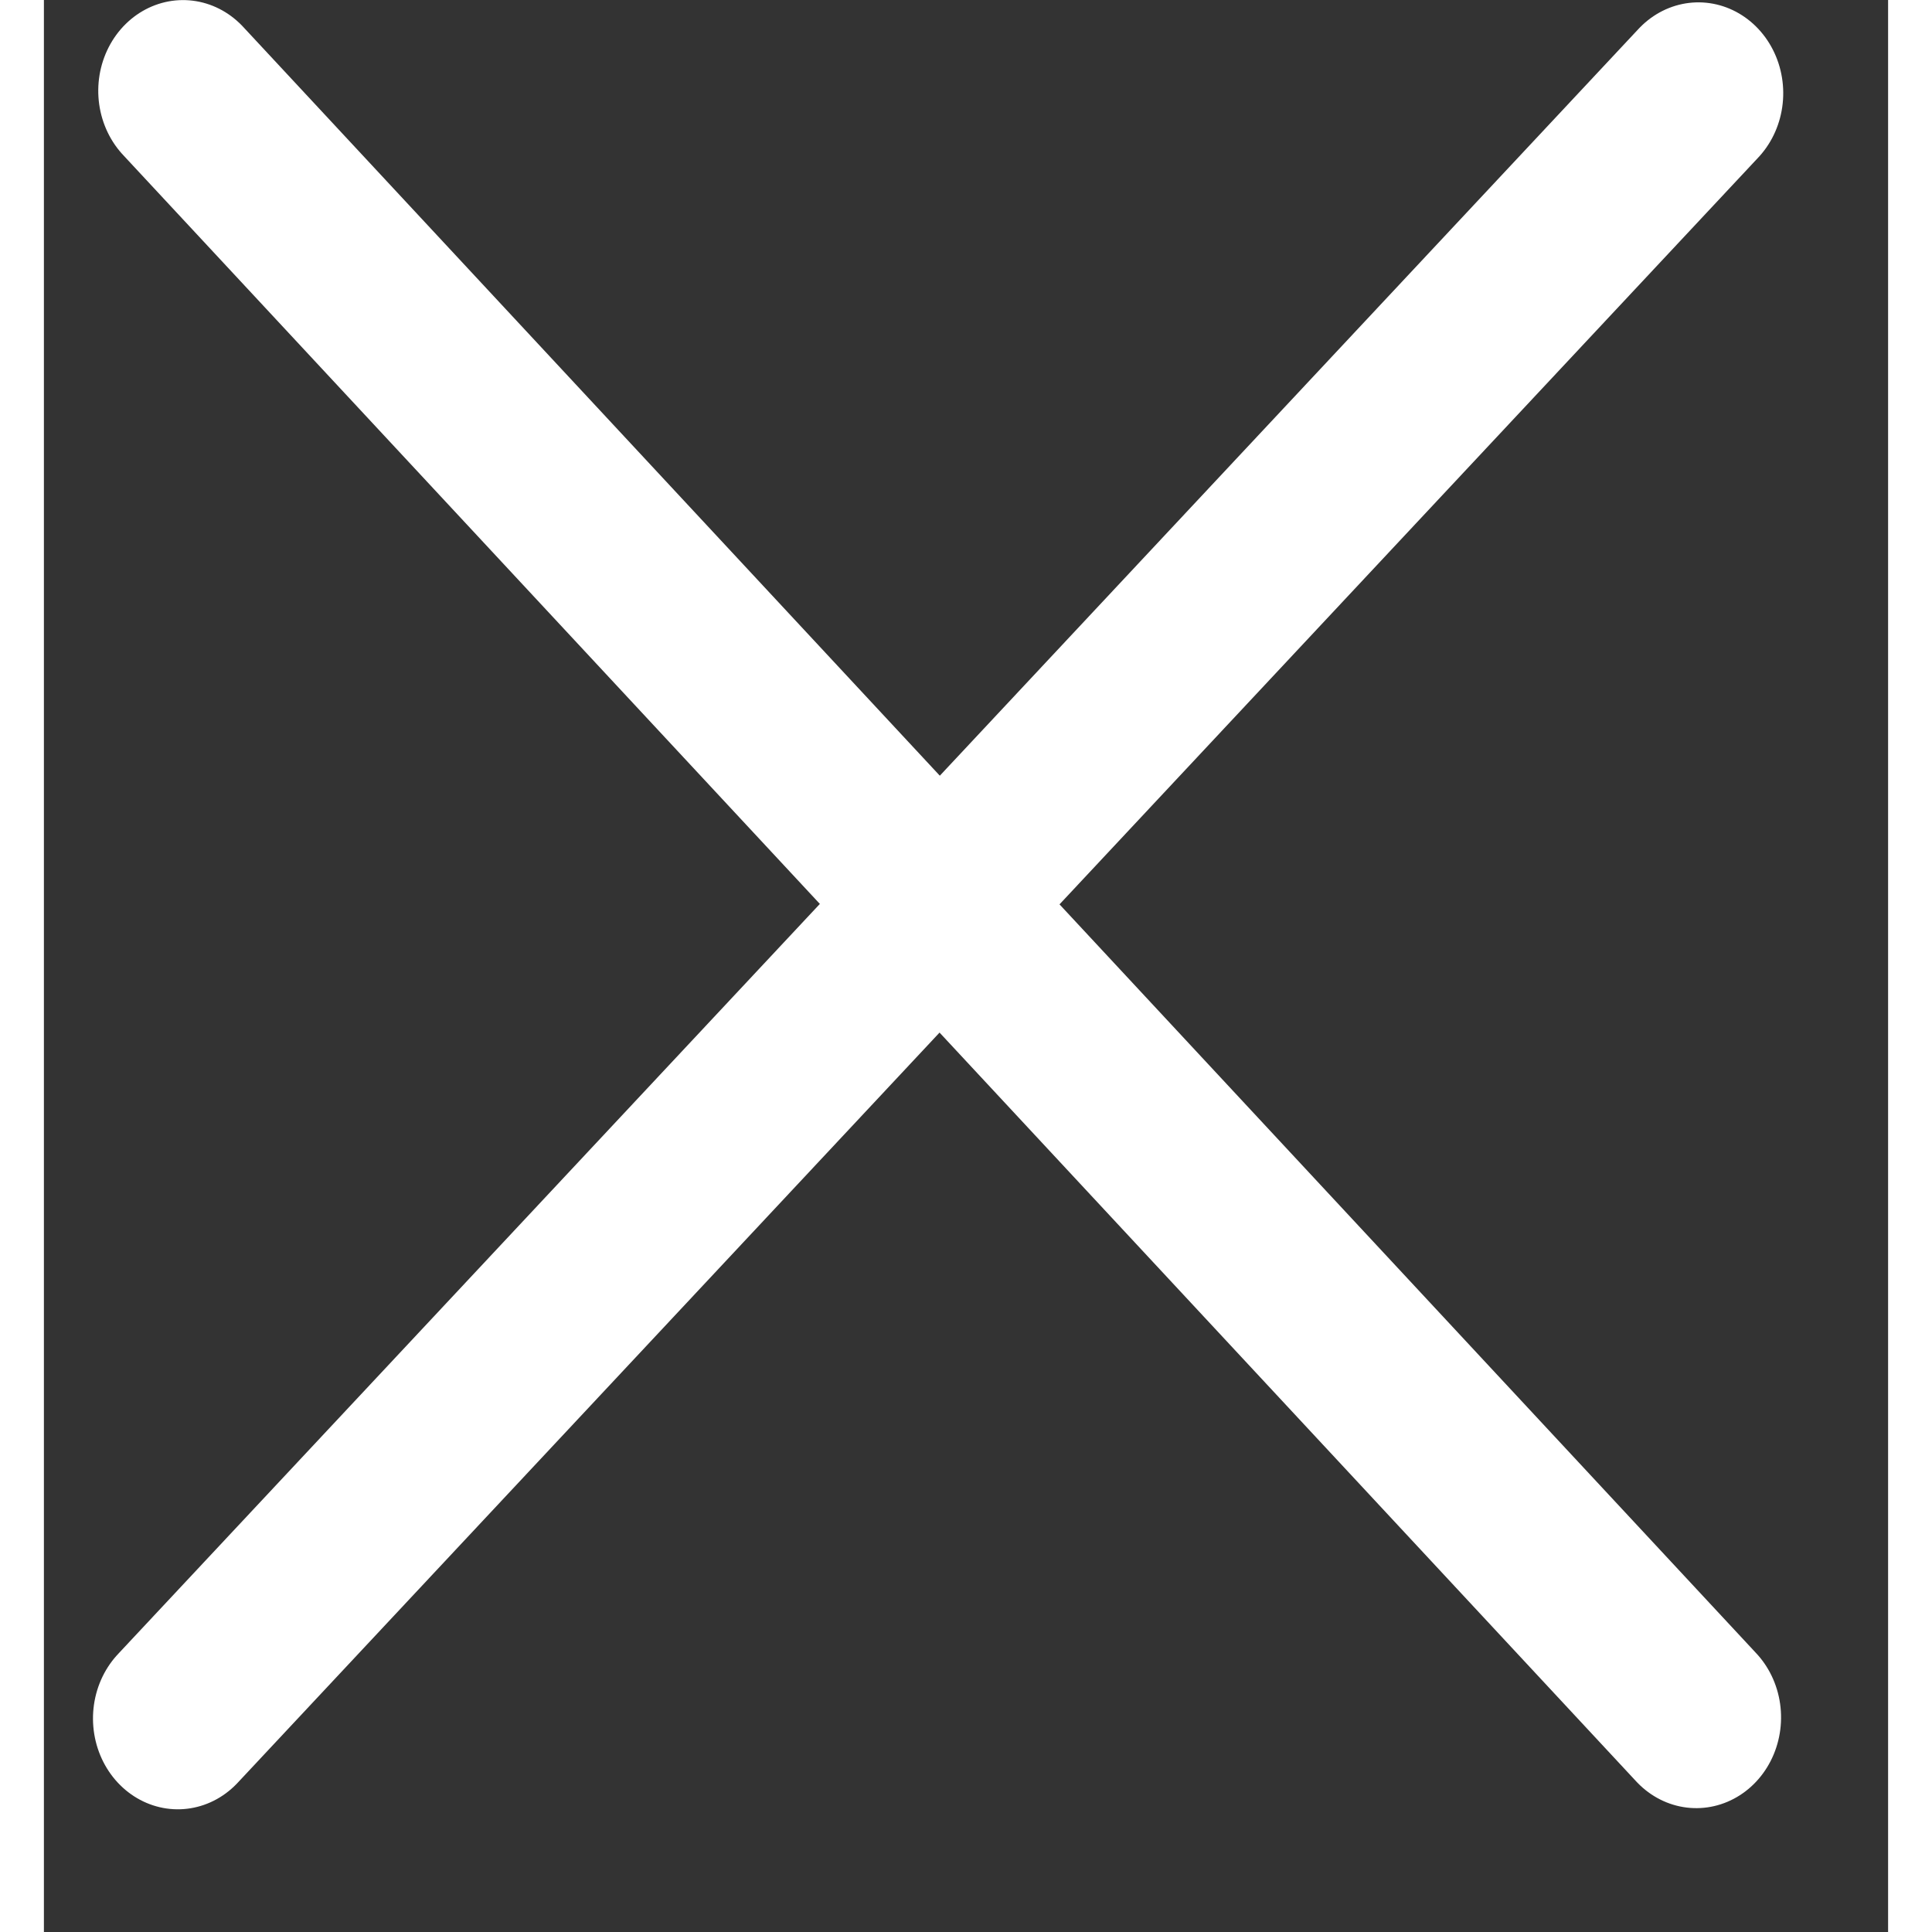 <svg width="15" height="15" viewBox="0 0 21 22" fill="none" xmlns="http://www.w3.org/2000/svg">
<rect x="0" y="0" width="21" height="22" fill="#333333" stroke="none"/>
<line x1="1" y1="-1" x2="26.354" y2="-1" transform="matrix(0.683 -0.73 0.682 0.732 1.523 21.031)" stroke="white" stroke-width="2" stroke-linecap="round"/>
<line x1="1" y1="-1" x2="26.304" y2="-1" transform="matrix(0.681 0.732 -0.684 0.729 0.219 1.031)" stroke="white" stroke-width="2" stroke-linecap="round"/>
</svg>
